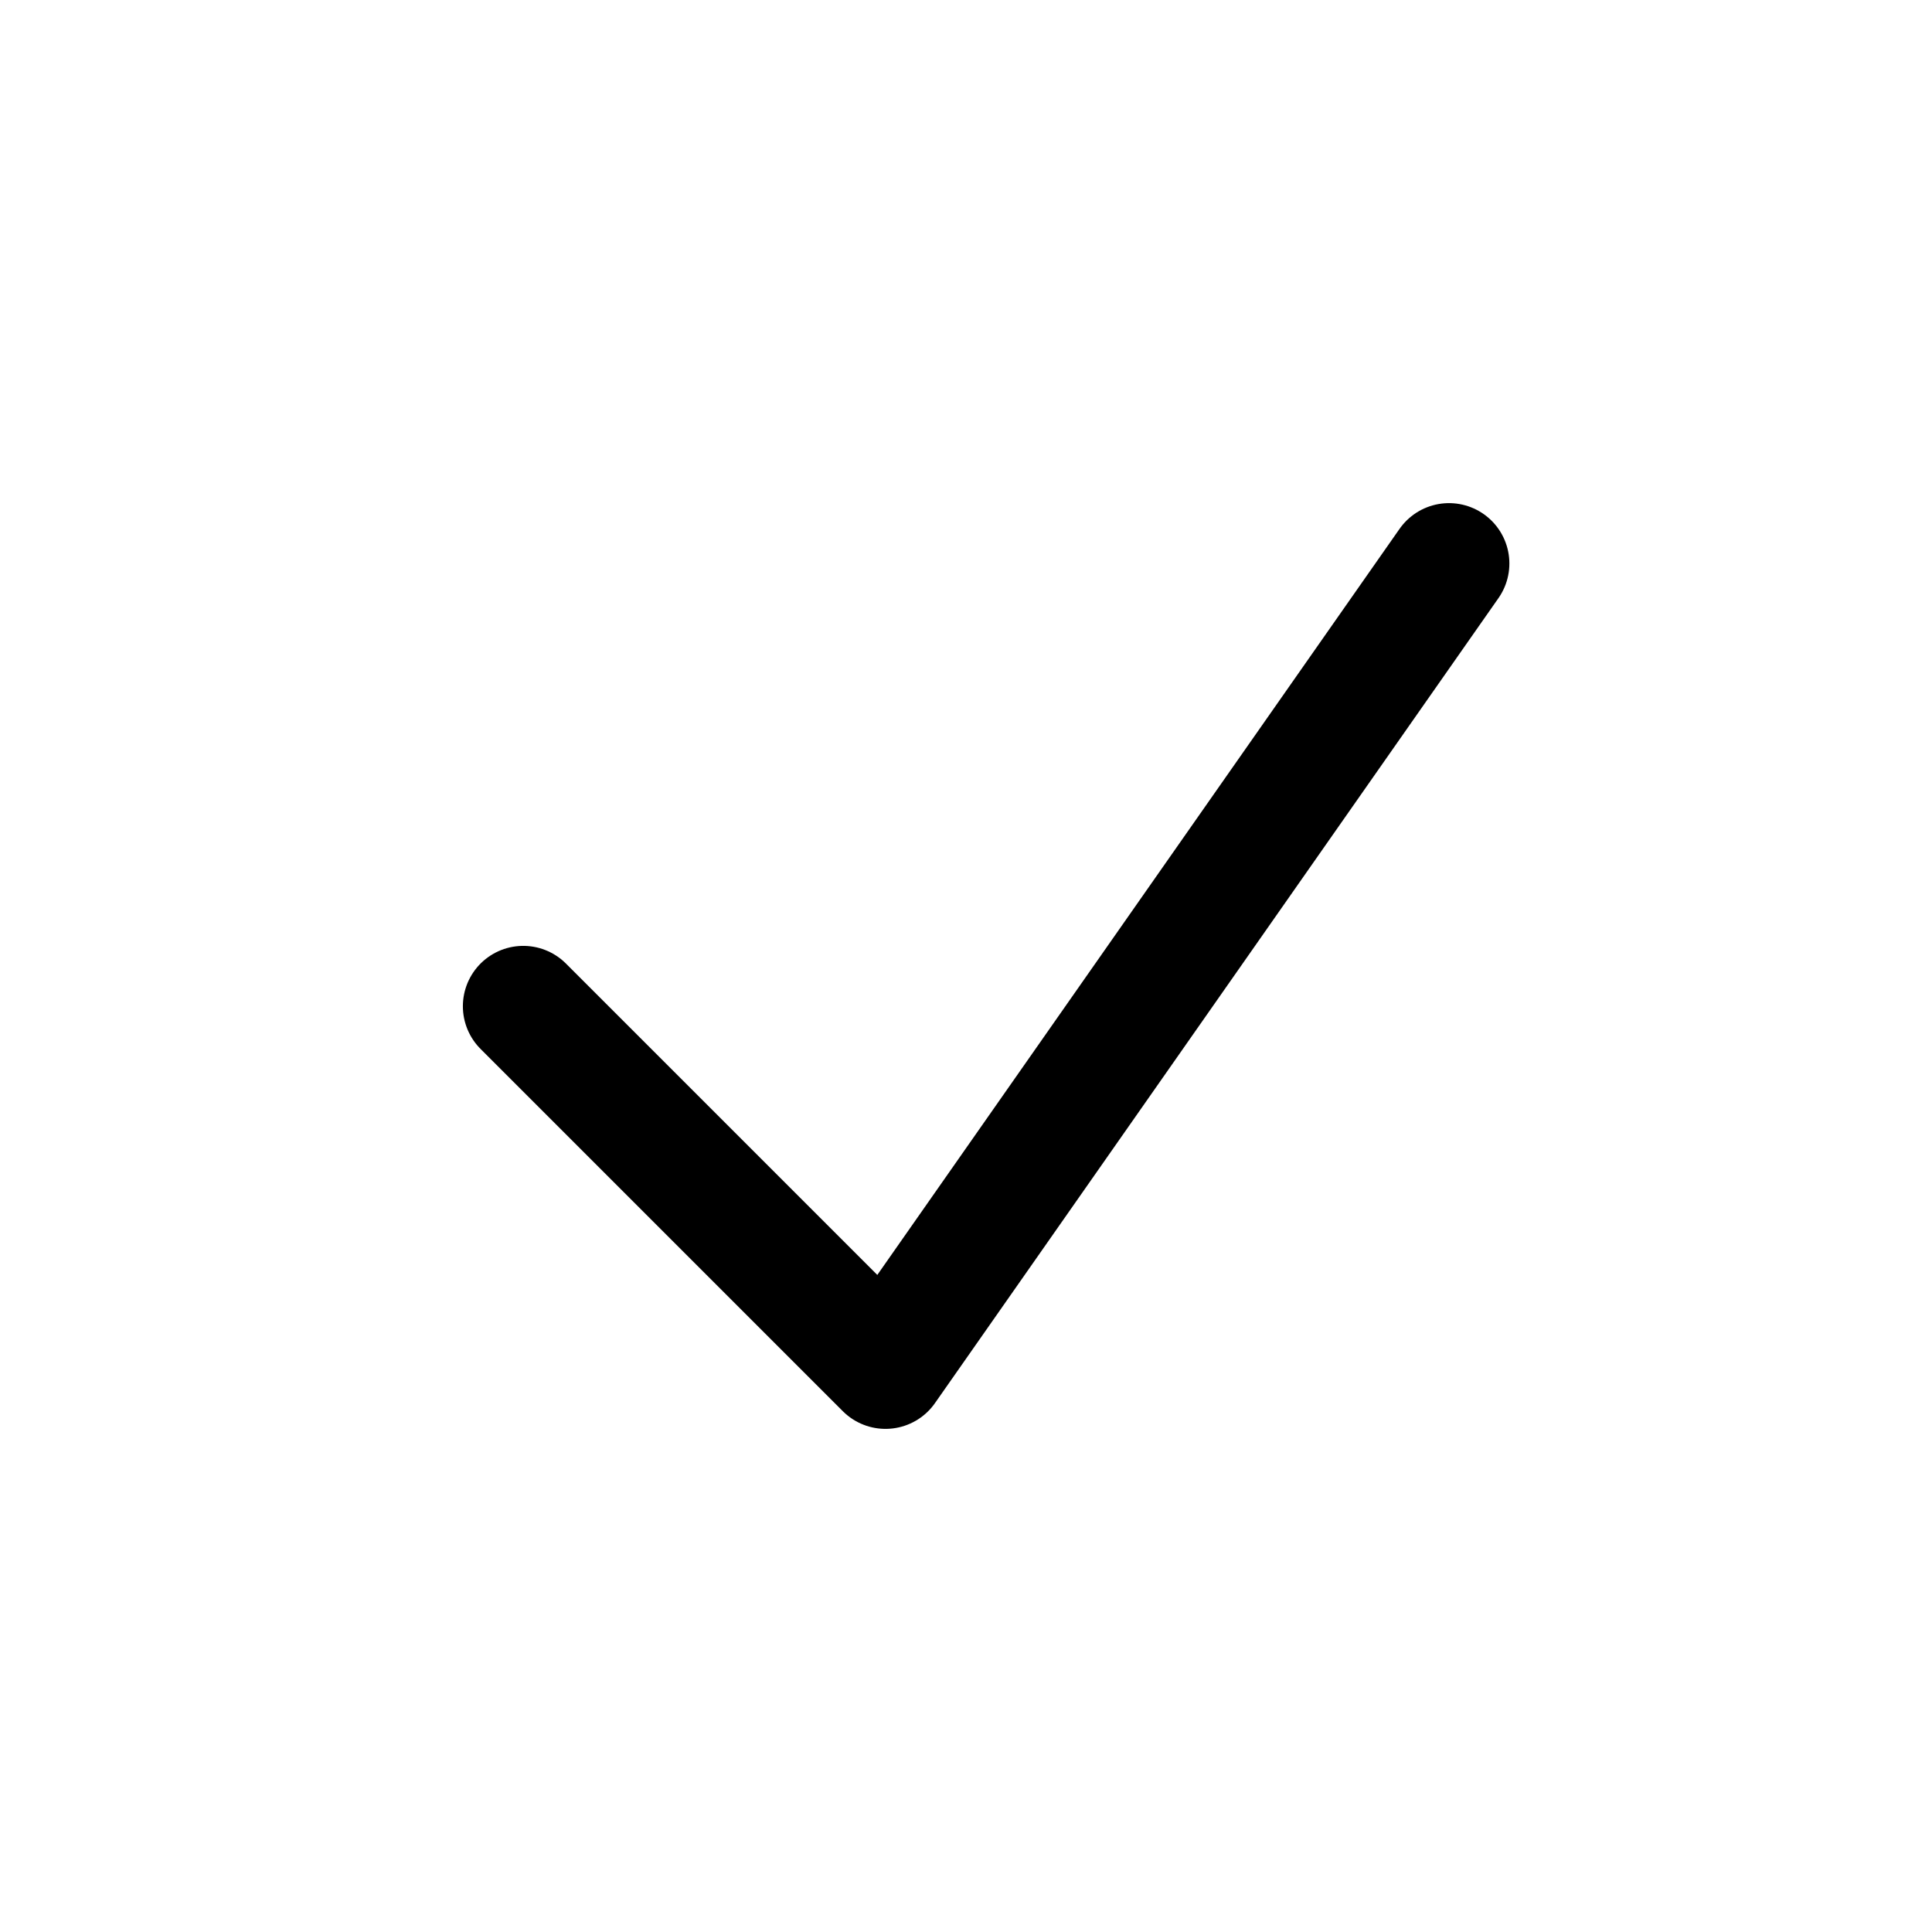 <svg width="24" height="24" viewBox="0 0 24 24" fill="none" xmlns="http://www.w3.org/2000/svg">
<path d="M6.5 12.5L11 17L18 7" stroke="black" stroke-width="1.5" stroke-linecap="round" stroke-linejoin="round"/>
</svg>

